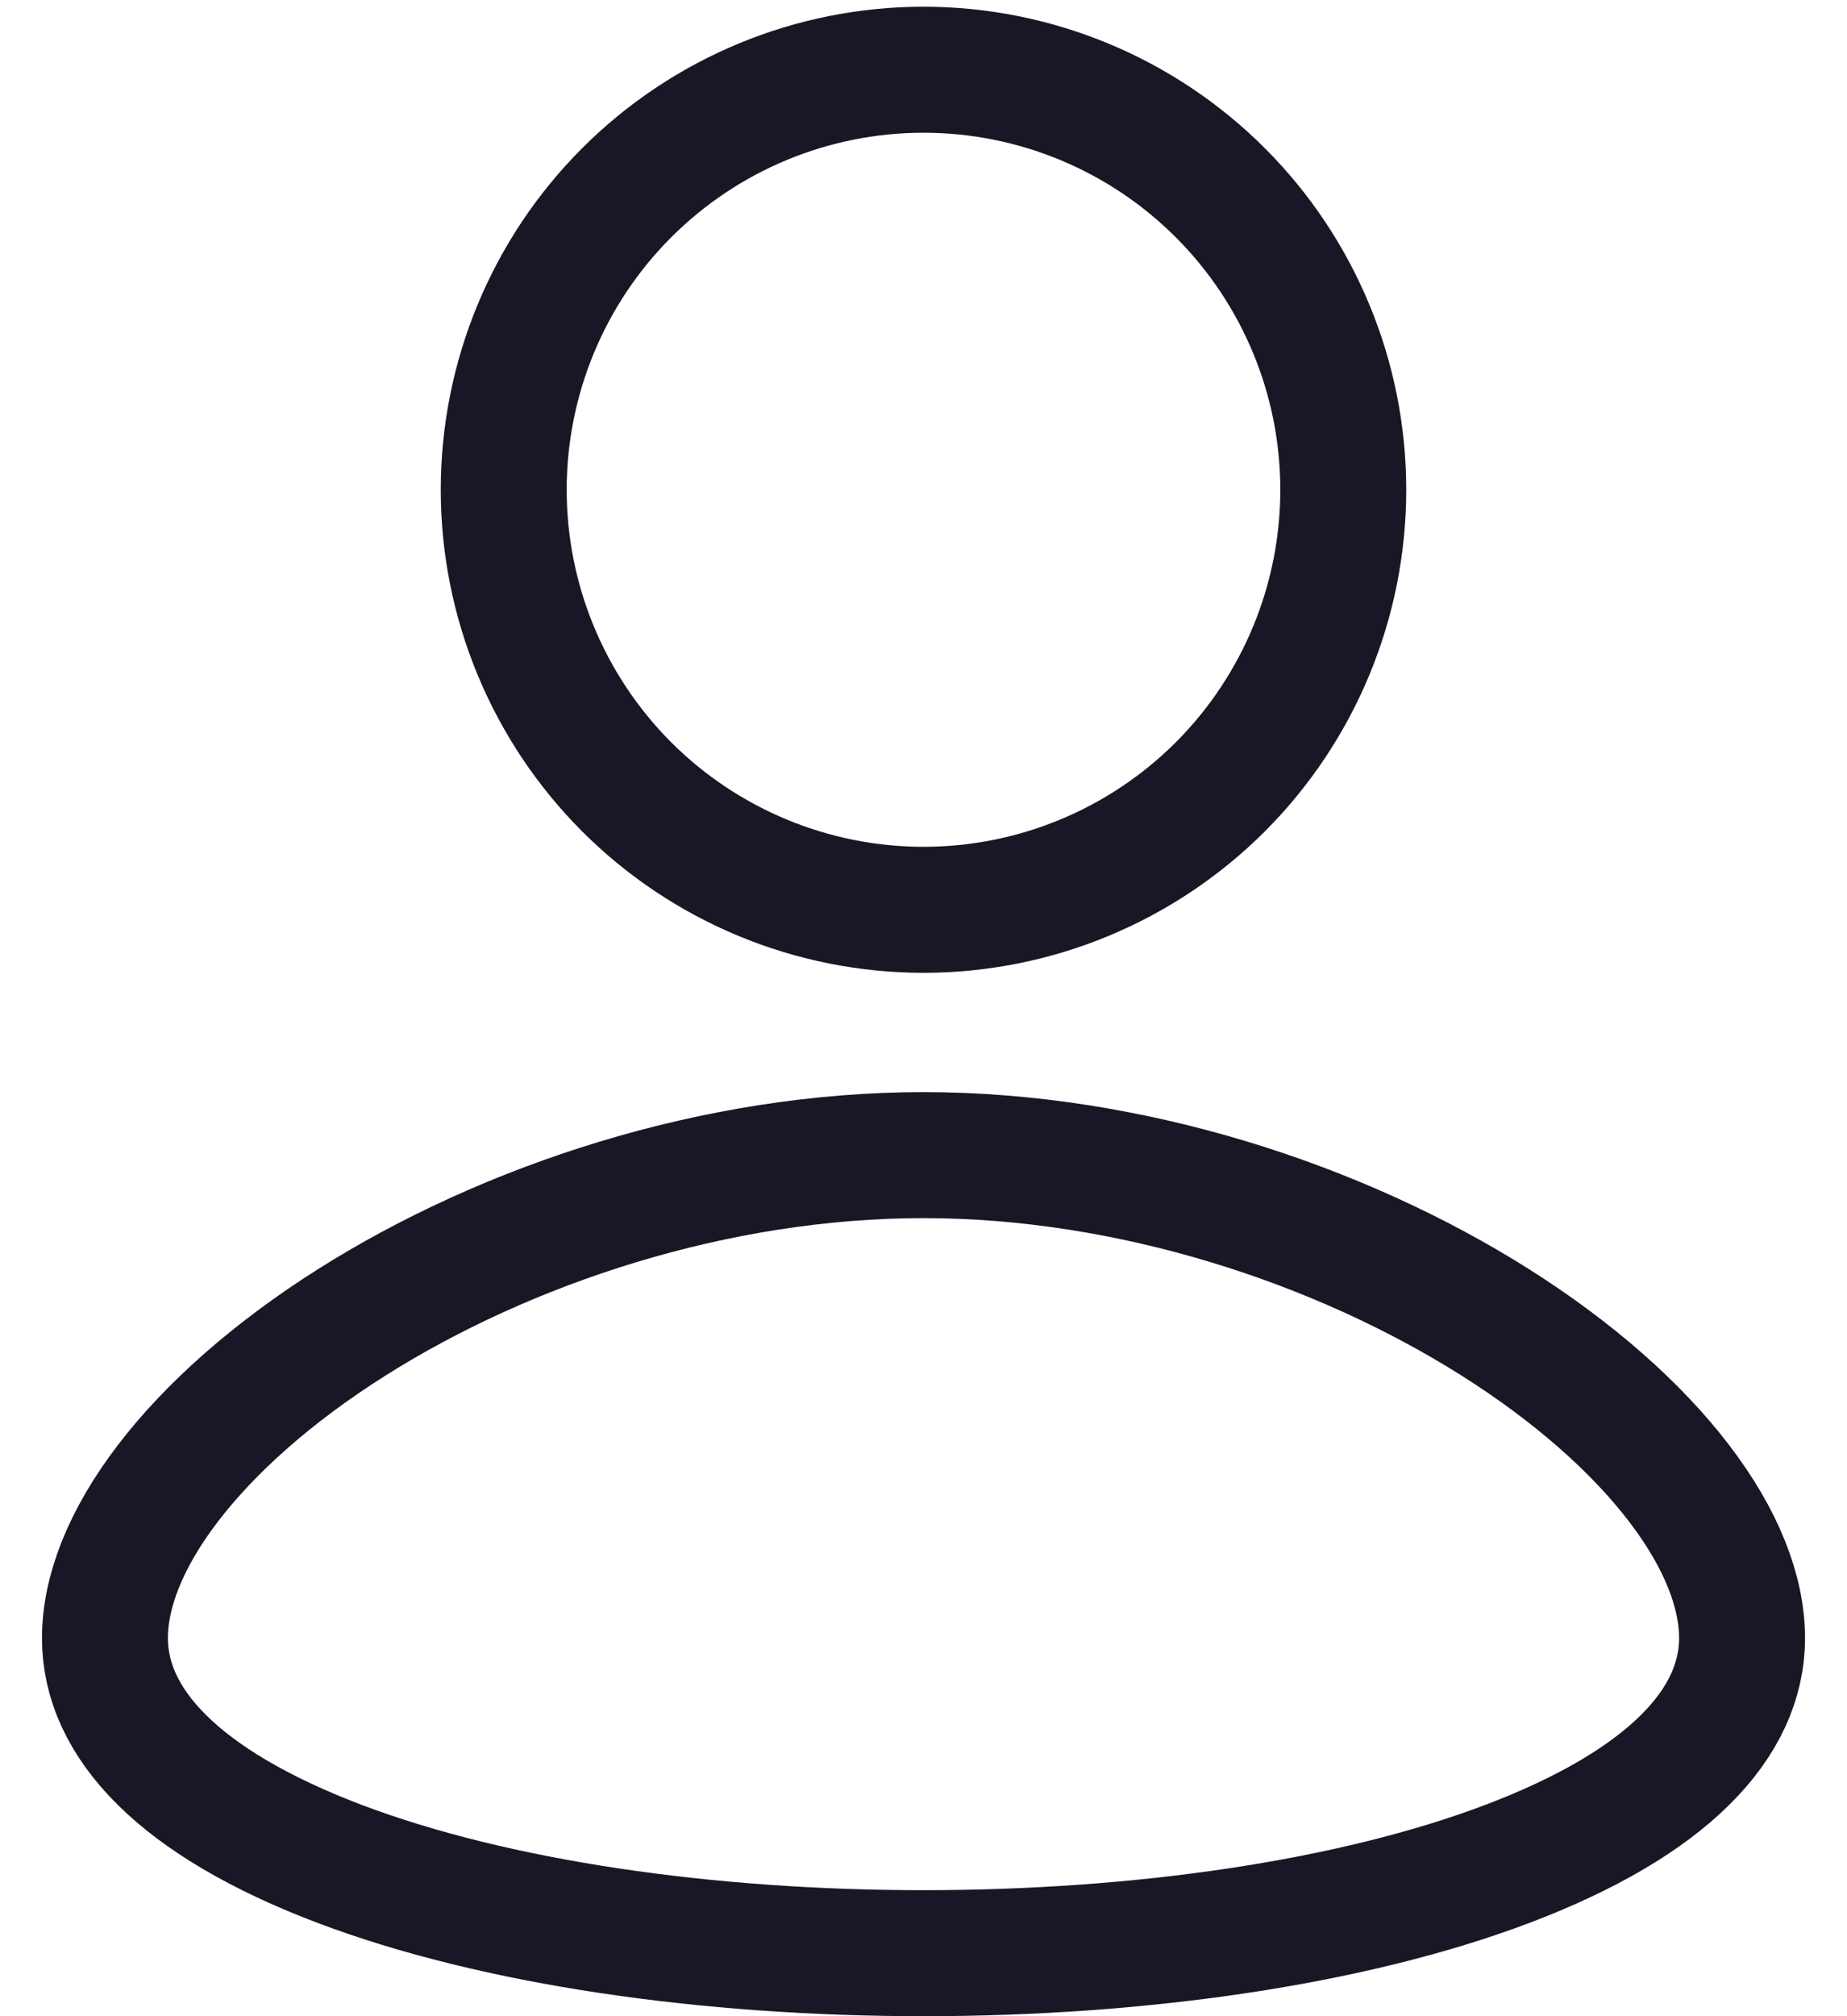 <svg width="22" height="24" viewBox="0 0 22 24" fill="none" xmlns="http://www.w3.org/2000/svg">
<path d="M11 0.83C12.326 0.83 13.598 1.357 14.536 2.295C15.473 3.232 16 4.504 16 5.83C16 7.156 15.473 8.428 14.536 9.366C13.598 10.303 12.326 10.83 11 10.83C9.674 10.83 8.402 10.303 7.464 9.366C6.527 8.428 6 7.156 6 5.83C6 4.504 6.527 3.232 7.464 2.295C8.402 1.357 9.674 0.83 11 0.83Z" stroke="#181725" stroke-width="1.5"/>
<path d="M20.75 19.5C20.75 20.509 19.874 21.46 17.952 22.188C16.096 22.89 13.568 23.25 11 23.25C8.432 23.25 5.905 22.89 4.048 22.188C2.126 21.46 1.25 20.509 1.25 19.5C1.25 18.957 1.487 18.328 1.999 17.658C2.507 16.993 3.255 16.332 4.183 15.745C6.043 14.569 8.53 13.75 11 13.75C13.47 13.75 15.957 14.569 17.817 15.745C18.745 16.332 19.493 16.993 20.001 17.658C20.513 18.328 20.75 18.957 20.75 19.5Z" stroke="#181725" stroke-width="1.5"/>
</svg>
